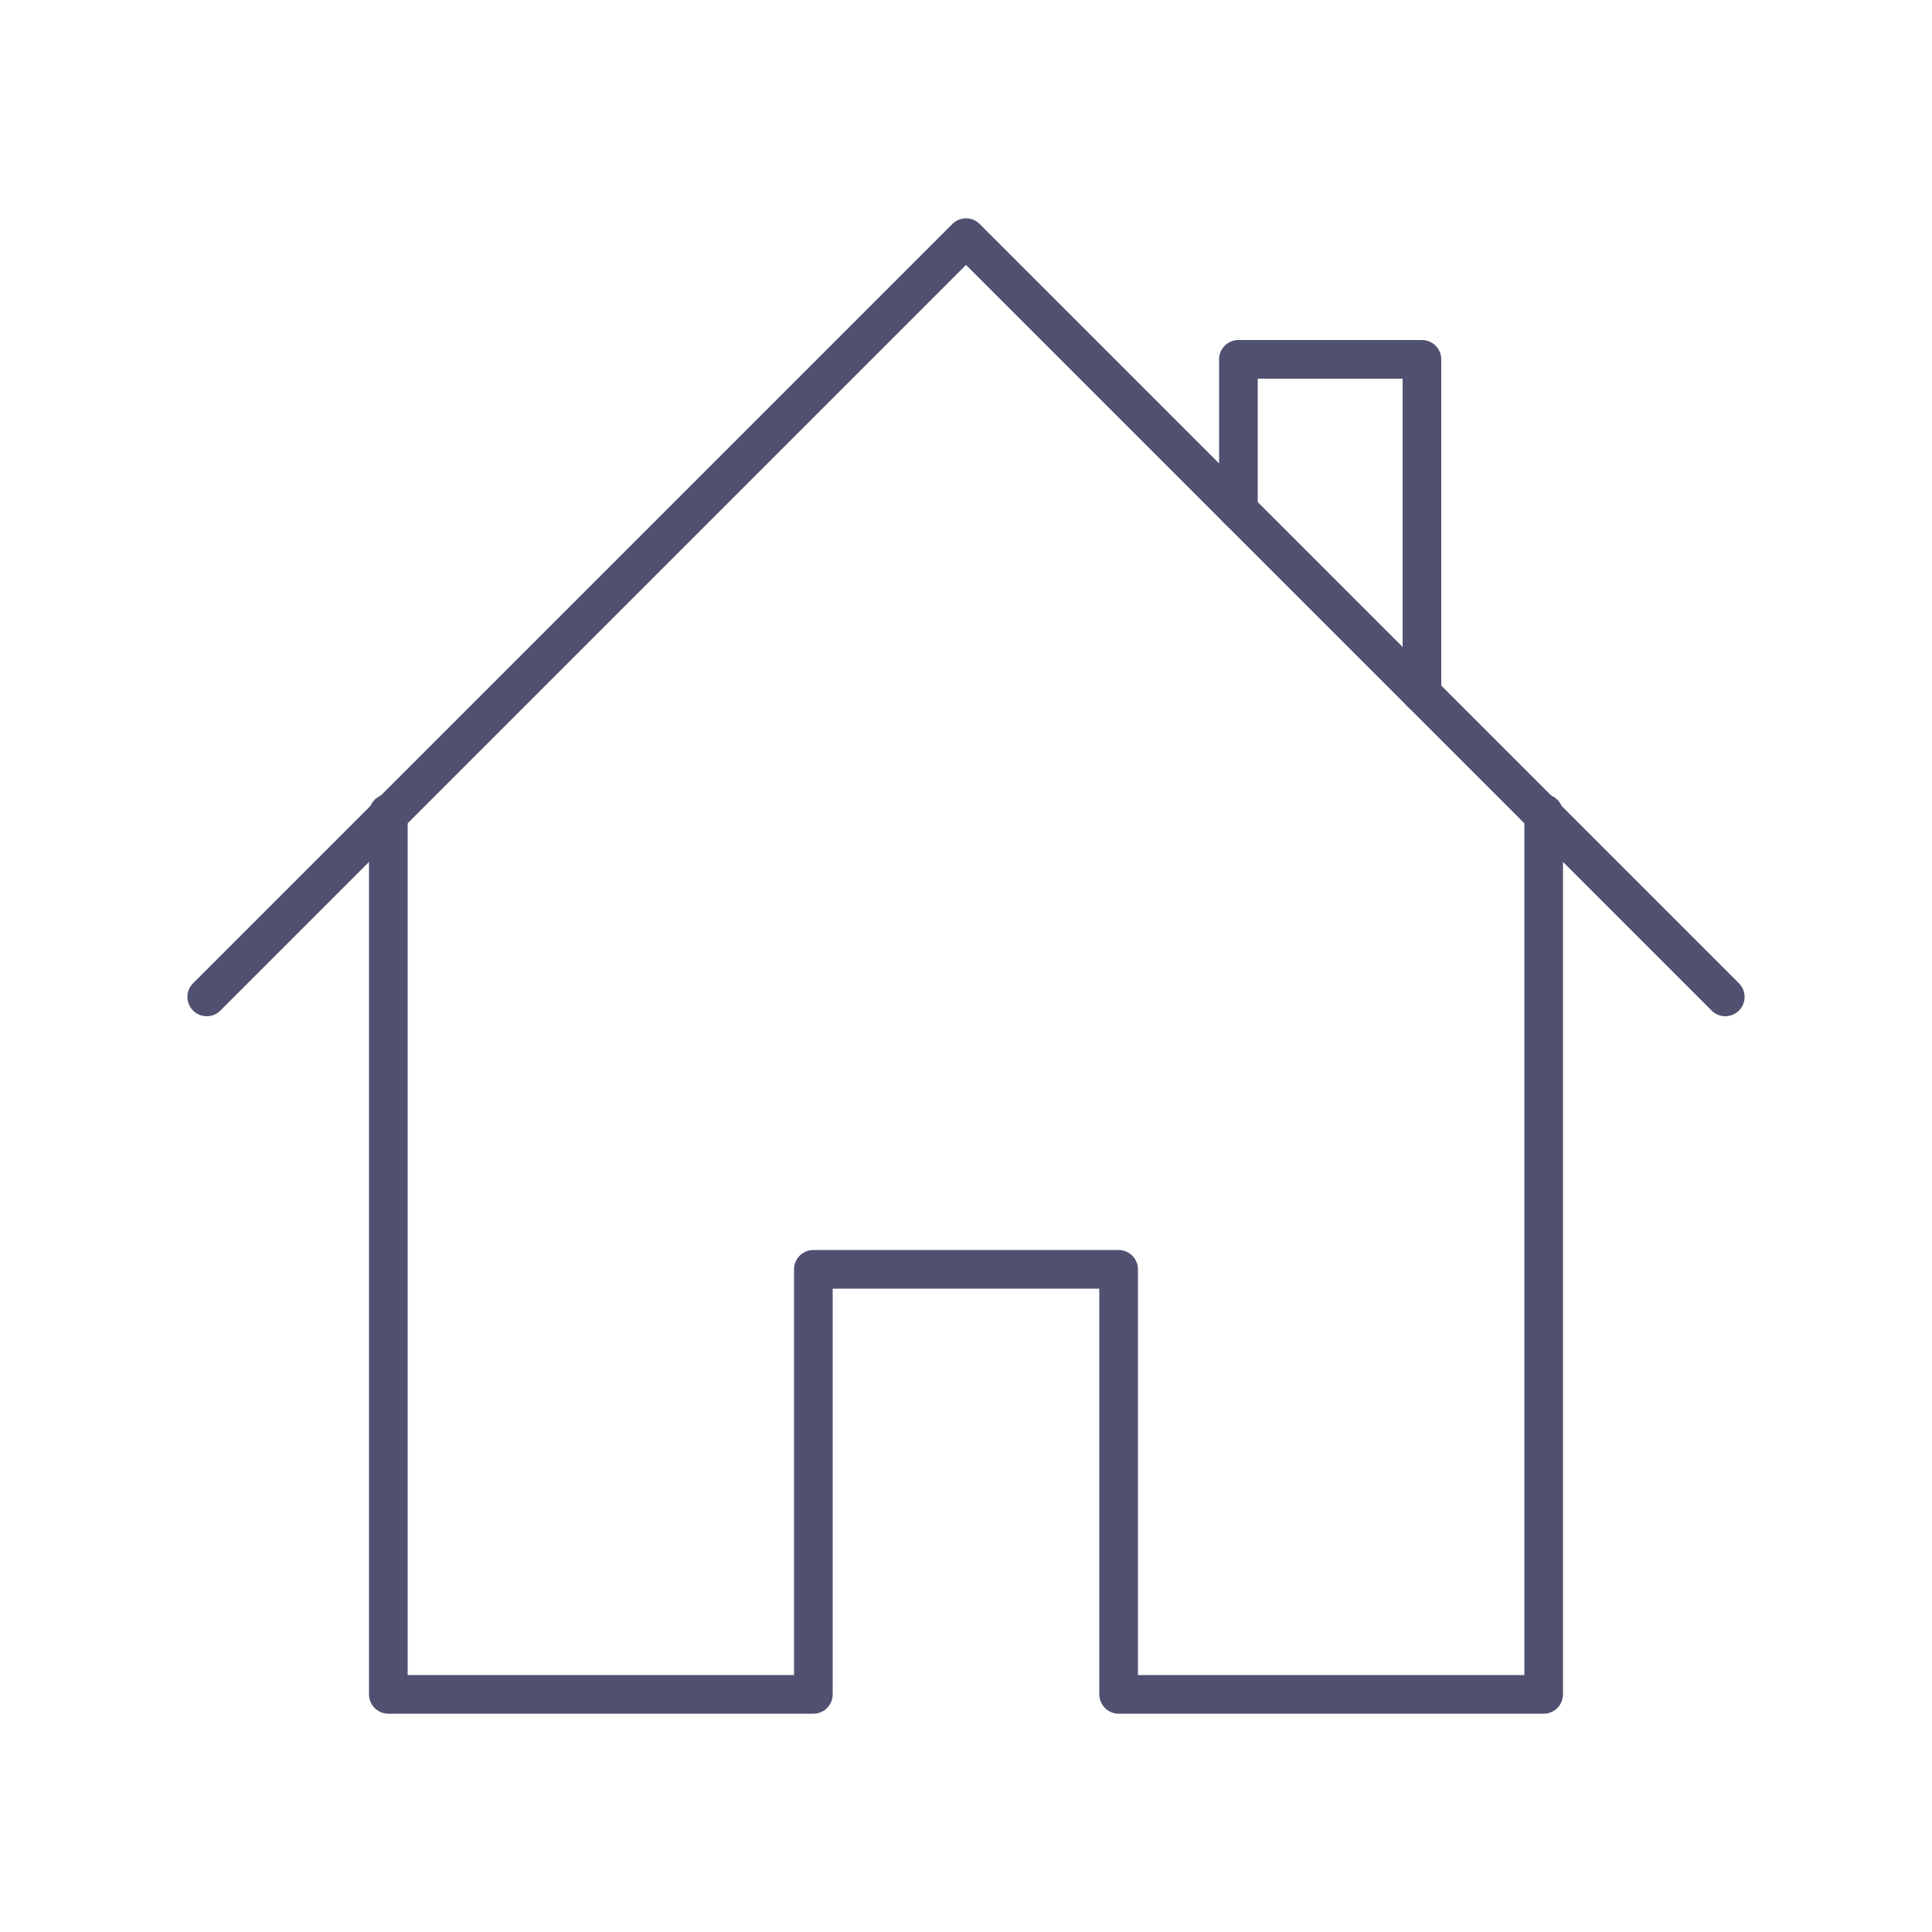 <?xml version="1.0" encoding="utf-8"?>
<!-- Generator: Adobe Illustrator 18.1.0, SVG Export Plug-In . SVG Version: 6.00 Build 0)  -->
<!DOCTYPE svg PUBLIC "-//W3C//DTD SVG 1.1//EN" "http://www.w3.org/Graphics/SVG/1.1/DTD/svg11.dtd">
<svg version="1.1" id="Layer_3" xmlns="http://www.w3.org/2000/svg" xmlns:xlink="http://www.w3.org/1999/xlink" x="0px" y="0px"
	 viewBox="0 0 100 100" enable-background="new 0 0 100 100" xml:space="preserve">
<g>
	
		<polyline fill="none" stroke="#505070" stroke-width="2" stroke-linecap="round" stroke-linejoin="round" stroke-miterlimit="10" points="
		10.7,51.6 50,12.3 89.3,51.6 	"/>
	
		<polyline fill="none" stroke="#505070" stroke-width="2" stroke-linecap="round" stroke-linejoin="round" stroke-miterlimit="10" points="
		64.1,26.4 64.1,18.6 73.6,18.6 73.6,35.9 	"/>
	
		<polyline fill="none" stroke="#505070" stroke-width="2" stroke-linecap="round" stroke-linejoin="round" stroke-miterlimit="10" points="
		20.1,42.1 20.1,87.7 42.1,87.7 42.1,65.7 57.9,65.7 57.9,87.7 79.9,87.7 79.9,42.1 	"/>
</g>
</svg>
